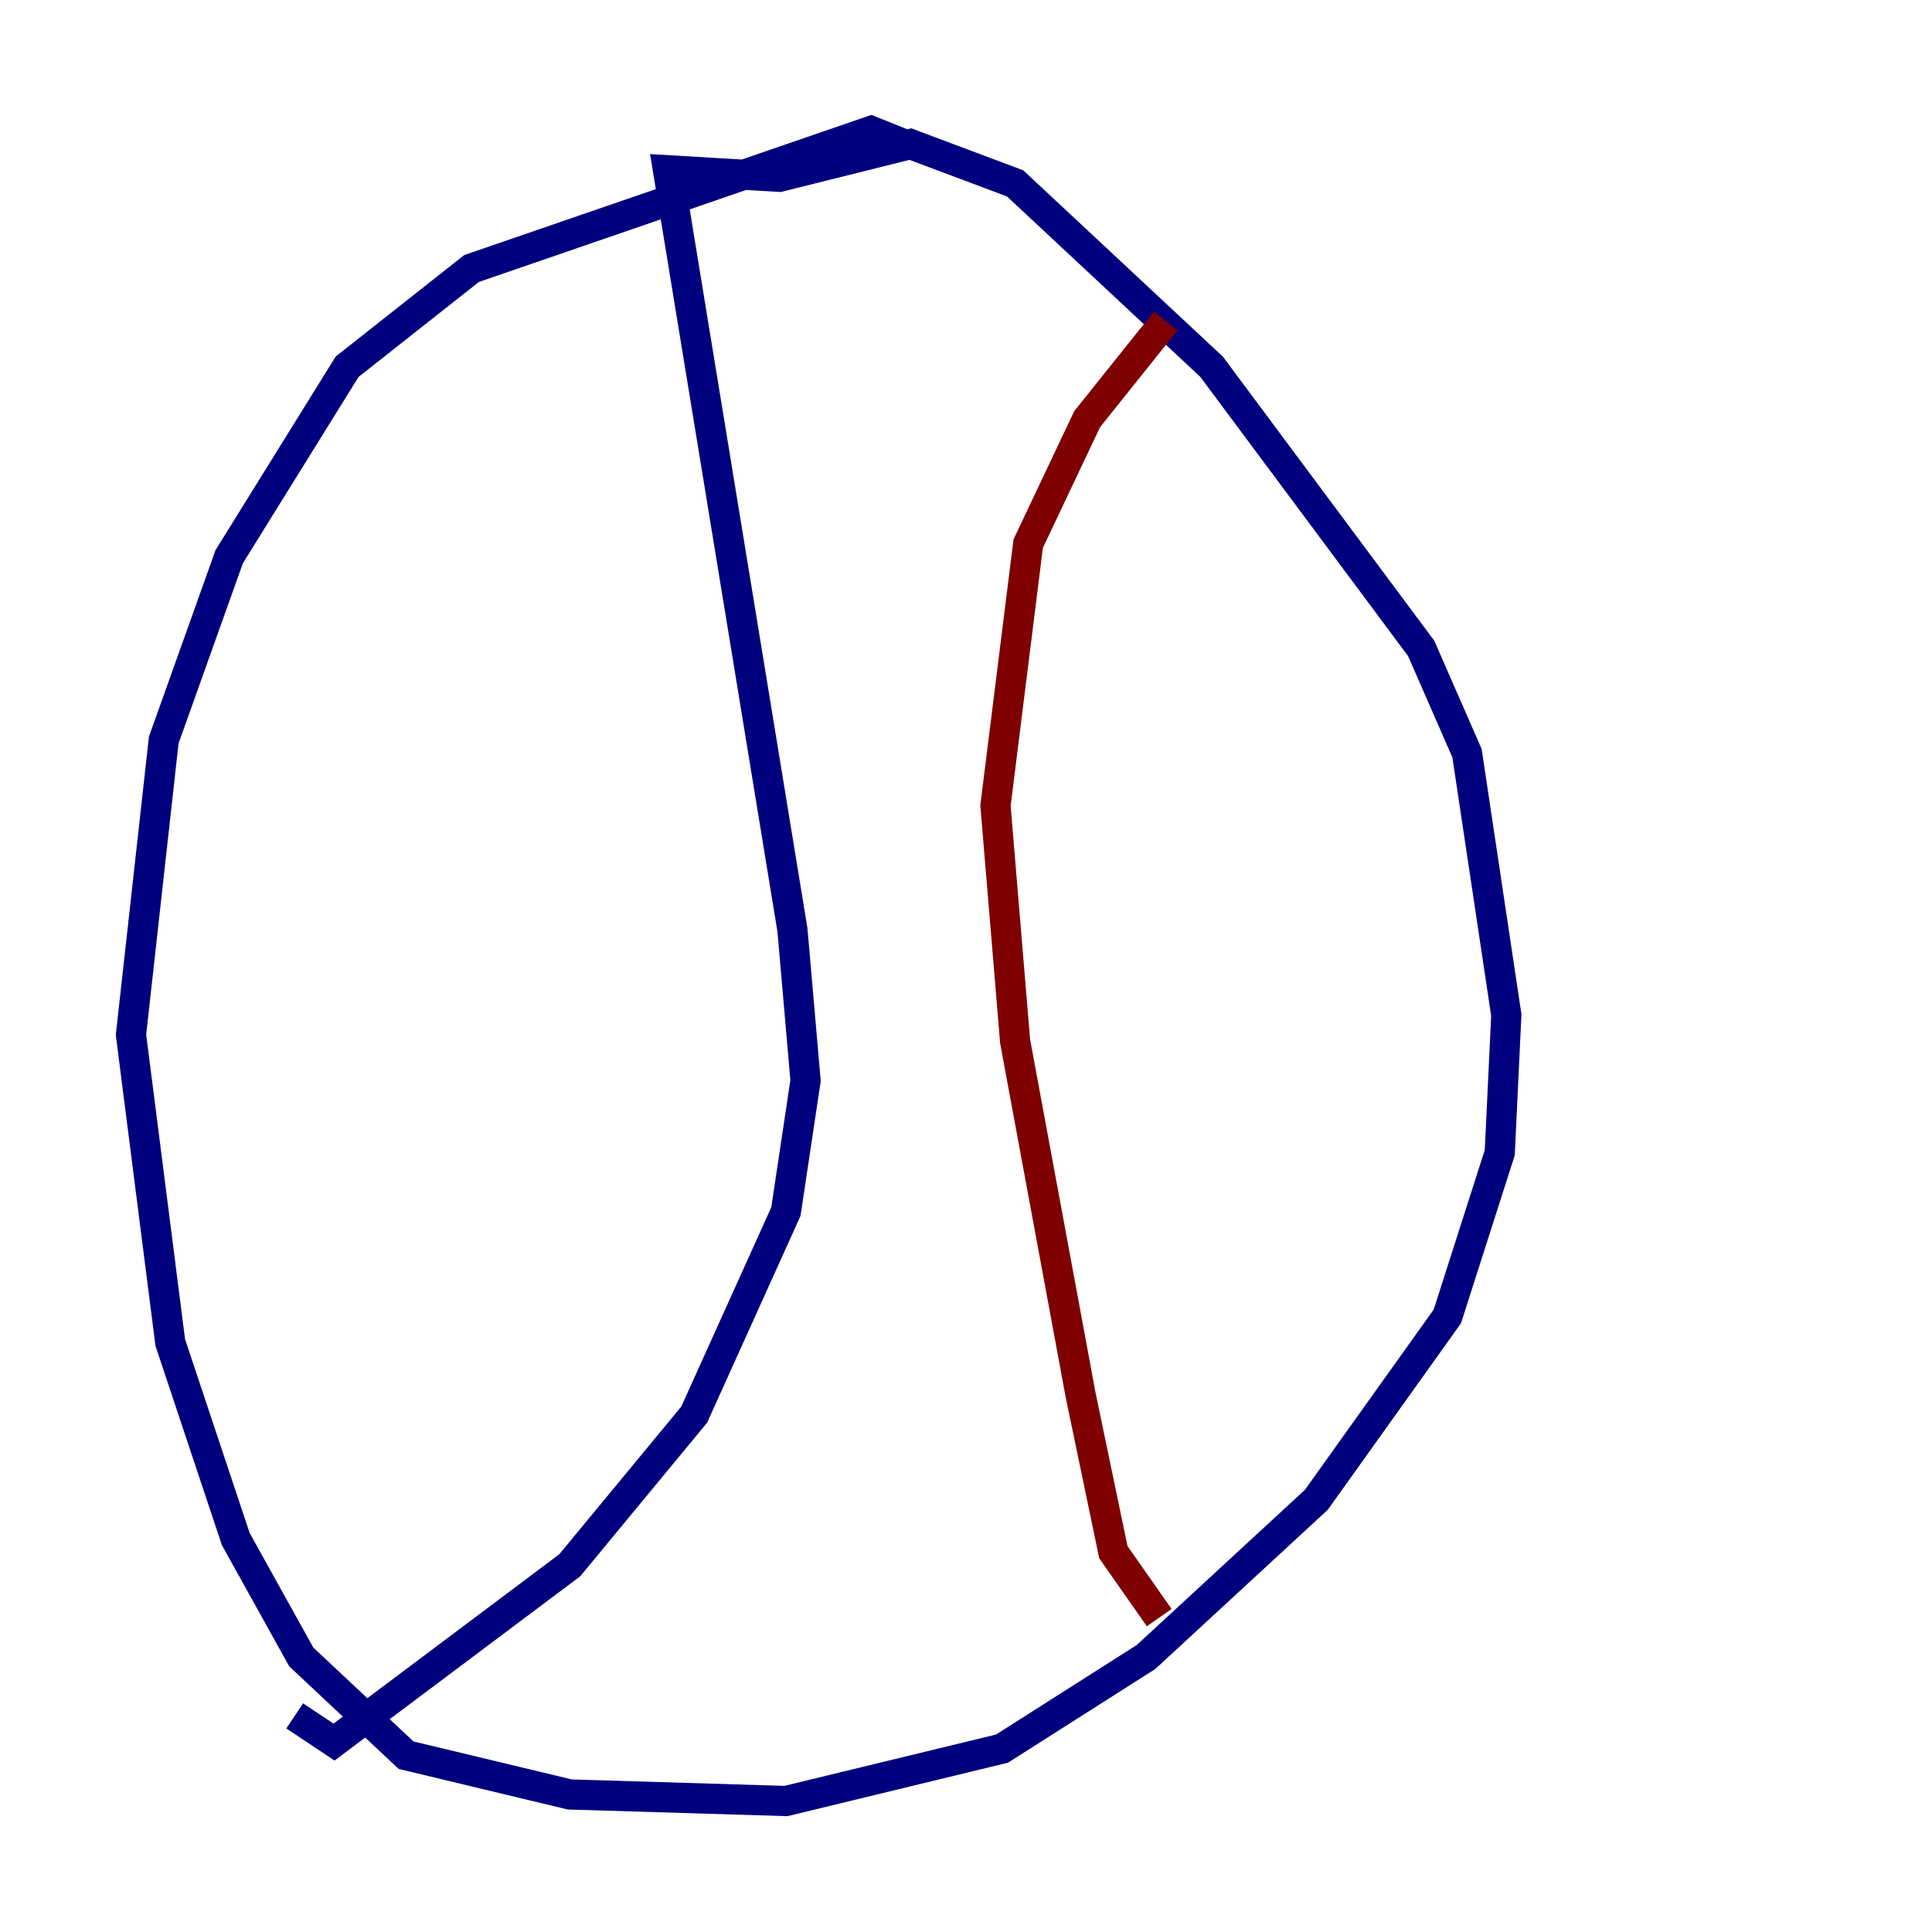 <?xml version="1.0" encoding="utf-8" ?>
<svg baseProfile="tiny" height="128" version="1.2" viewBox="0,0,128,128" width="128" xmlns="http://www.w3.org/2000/svg" xmlns:ev="http://www.w3.org/2001/xml-events" xmlns:xlink="http://www.w3.org/1999/xlink"><defs /><polyline fill="none" points="59.878,9.546 57.709,8.678 31.241,17.79 22.997,24.298 15.186,36.881 10.848,49.031 8.678,68.556 11.281,88.949 15.62,101.966 19.959,109.776 26.902,116.285 37.749,118.888 52.068,119.322 66.386,115.851 75.932,109.776 87.214,99.363 95.891,87.214 99.363,76.366 99.797,67.254 97.193,49.898 94.156,42.956 80.271,24.298 67.254,12.149 60.312,9.546 51.634,11.715 44.258,11.281 52.502,61.614 53.37,71.593 52.068,80.271 45.993,93.722 37.749,103.702 22.129,115.417 19.525,113.681" stroke="#00007f" stroke-width="2" /><polyline fill="none" points="77.234,21.261 72.027,27.77 68.122,36.014 65.953,53.37 67.254,68.99 71.593,92.42 73.763,102.834 76.8,107.173" stroke="#7f0000" stroke-width="2" /></svg>